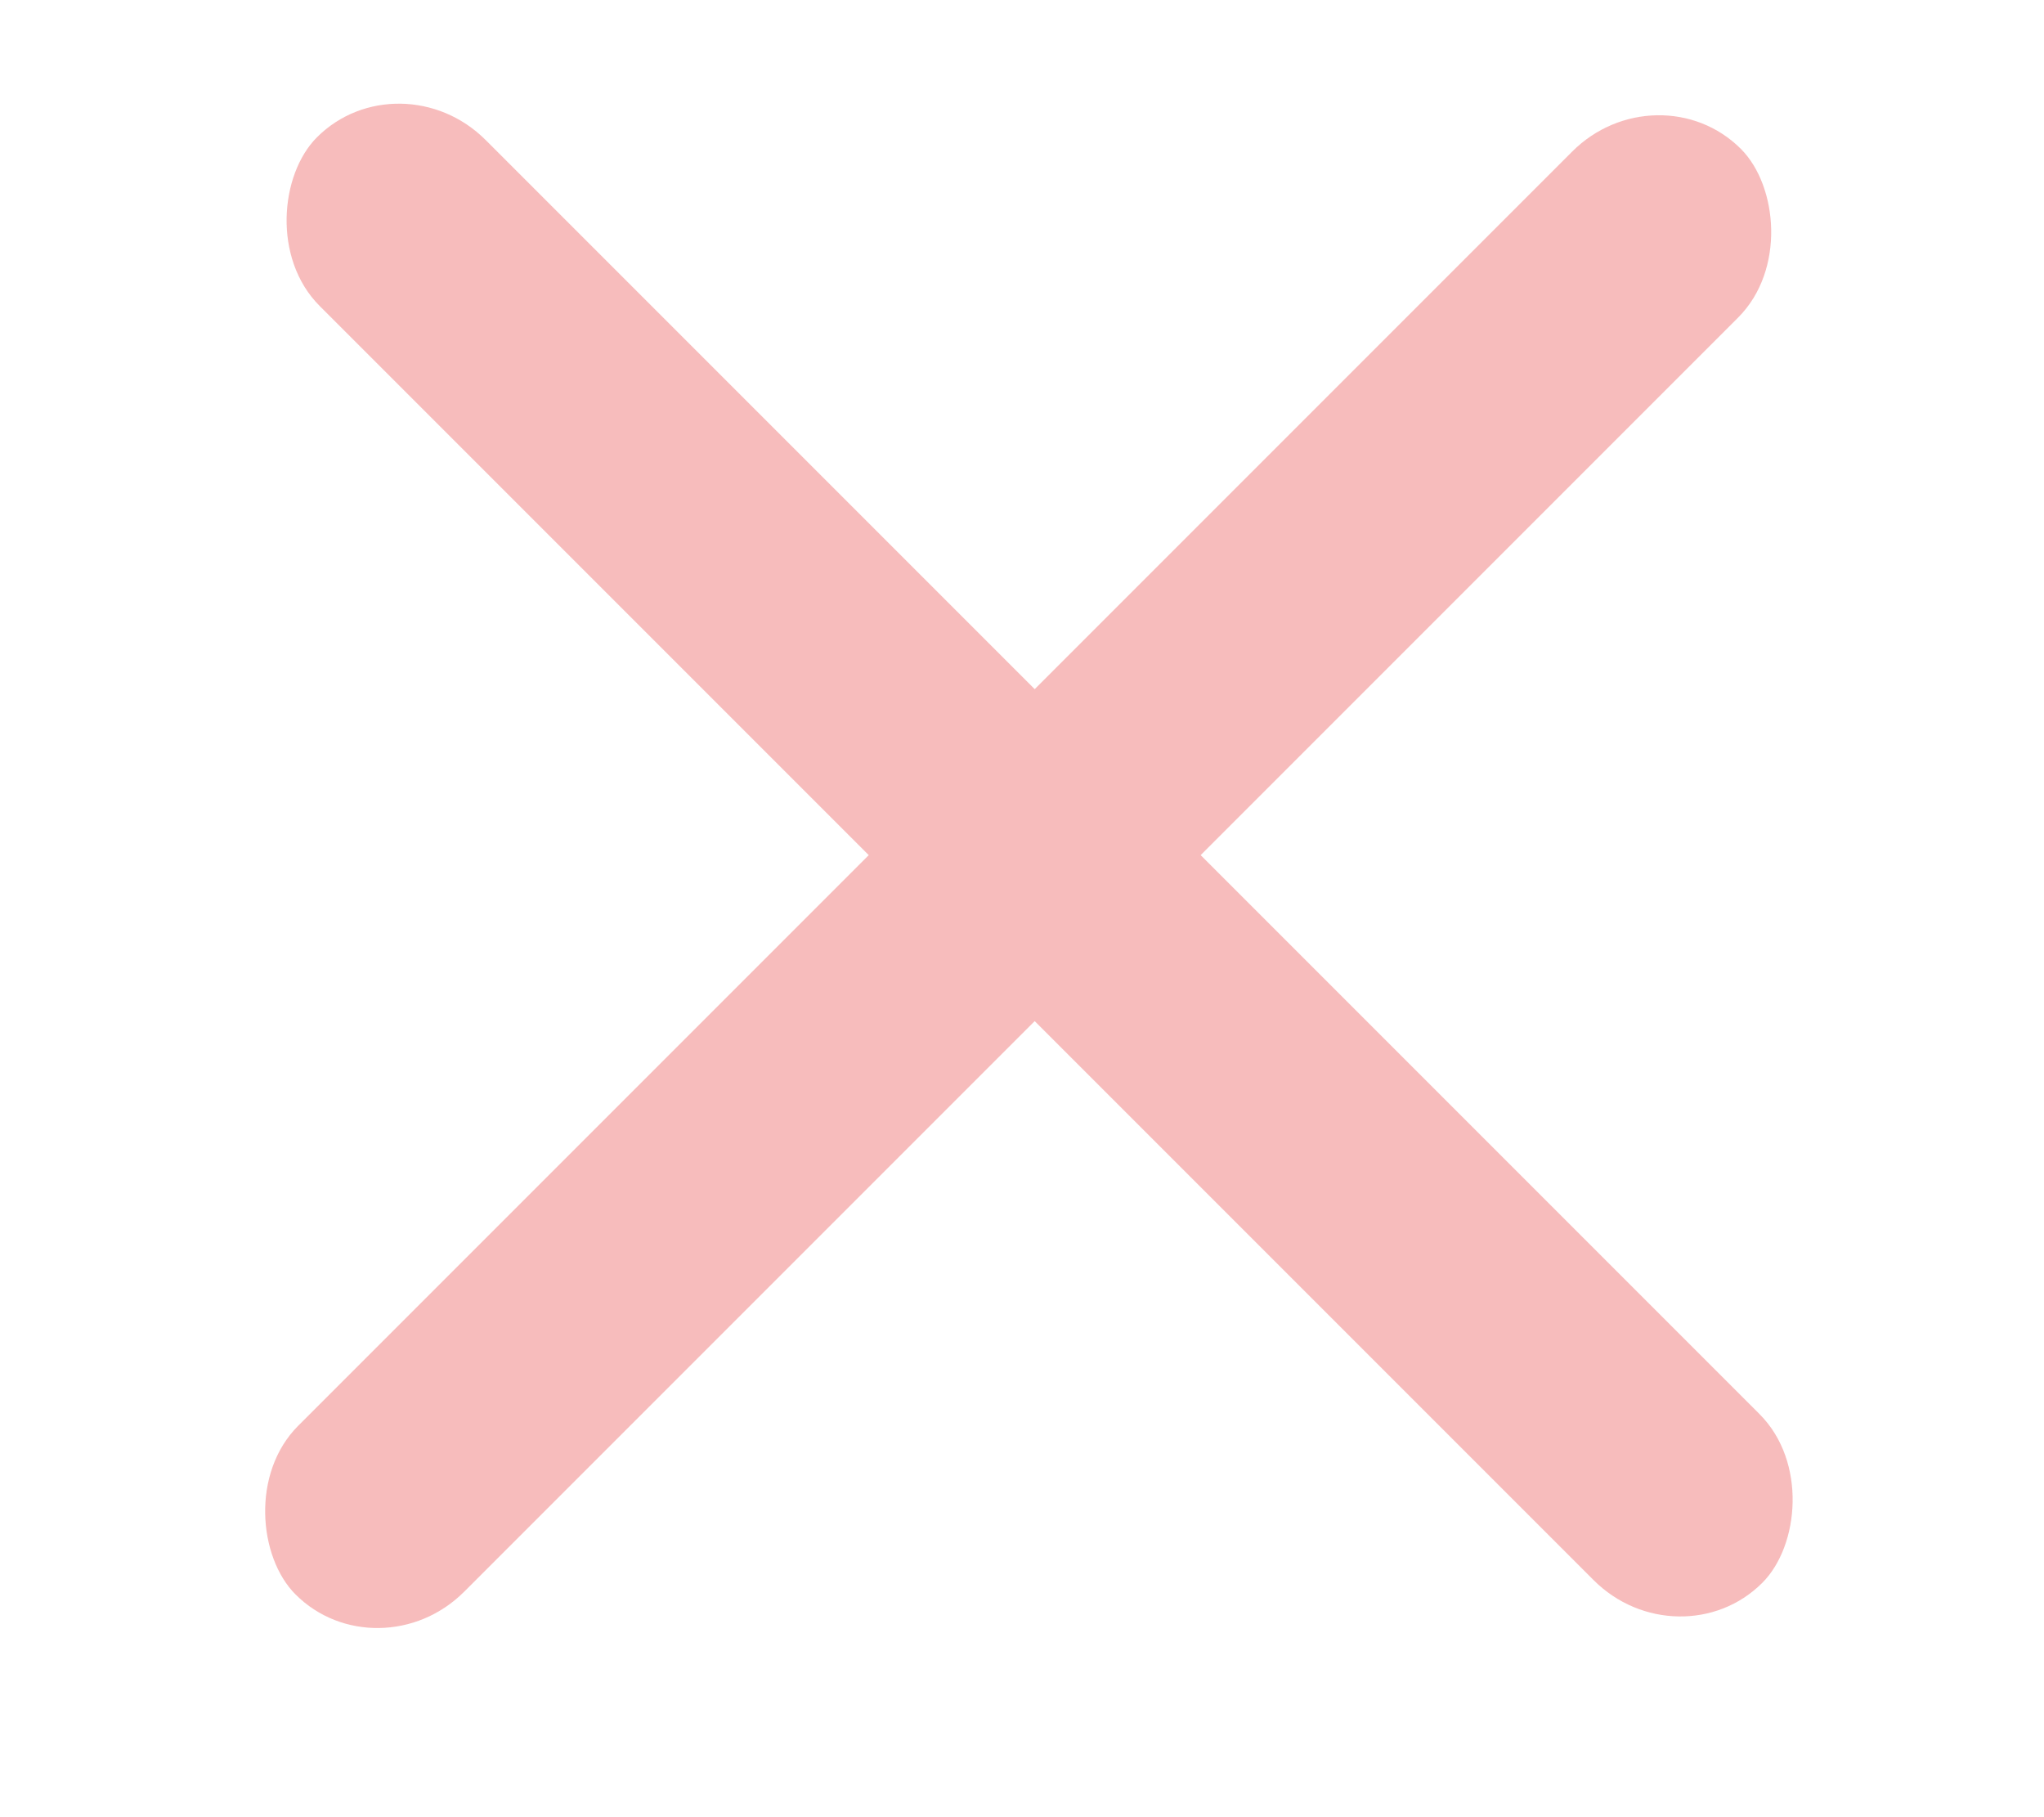 <svg fill="none" xmlns="http://www.w3.org/2000/svg" viewBox="0 0 27 24">
  <g opacity=".4" fill="#EB5757">
    <rect width="27" height="3.1" rx="1.6" transform="scale(-1 1) rotate(45 -12 -26)"/>
    <rect x="5" y=".6" width="27" height="3.1" rx="1.6" transform="rotate(45 5 1)"/>
  </g>
</svg>

